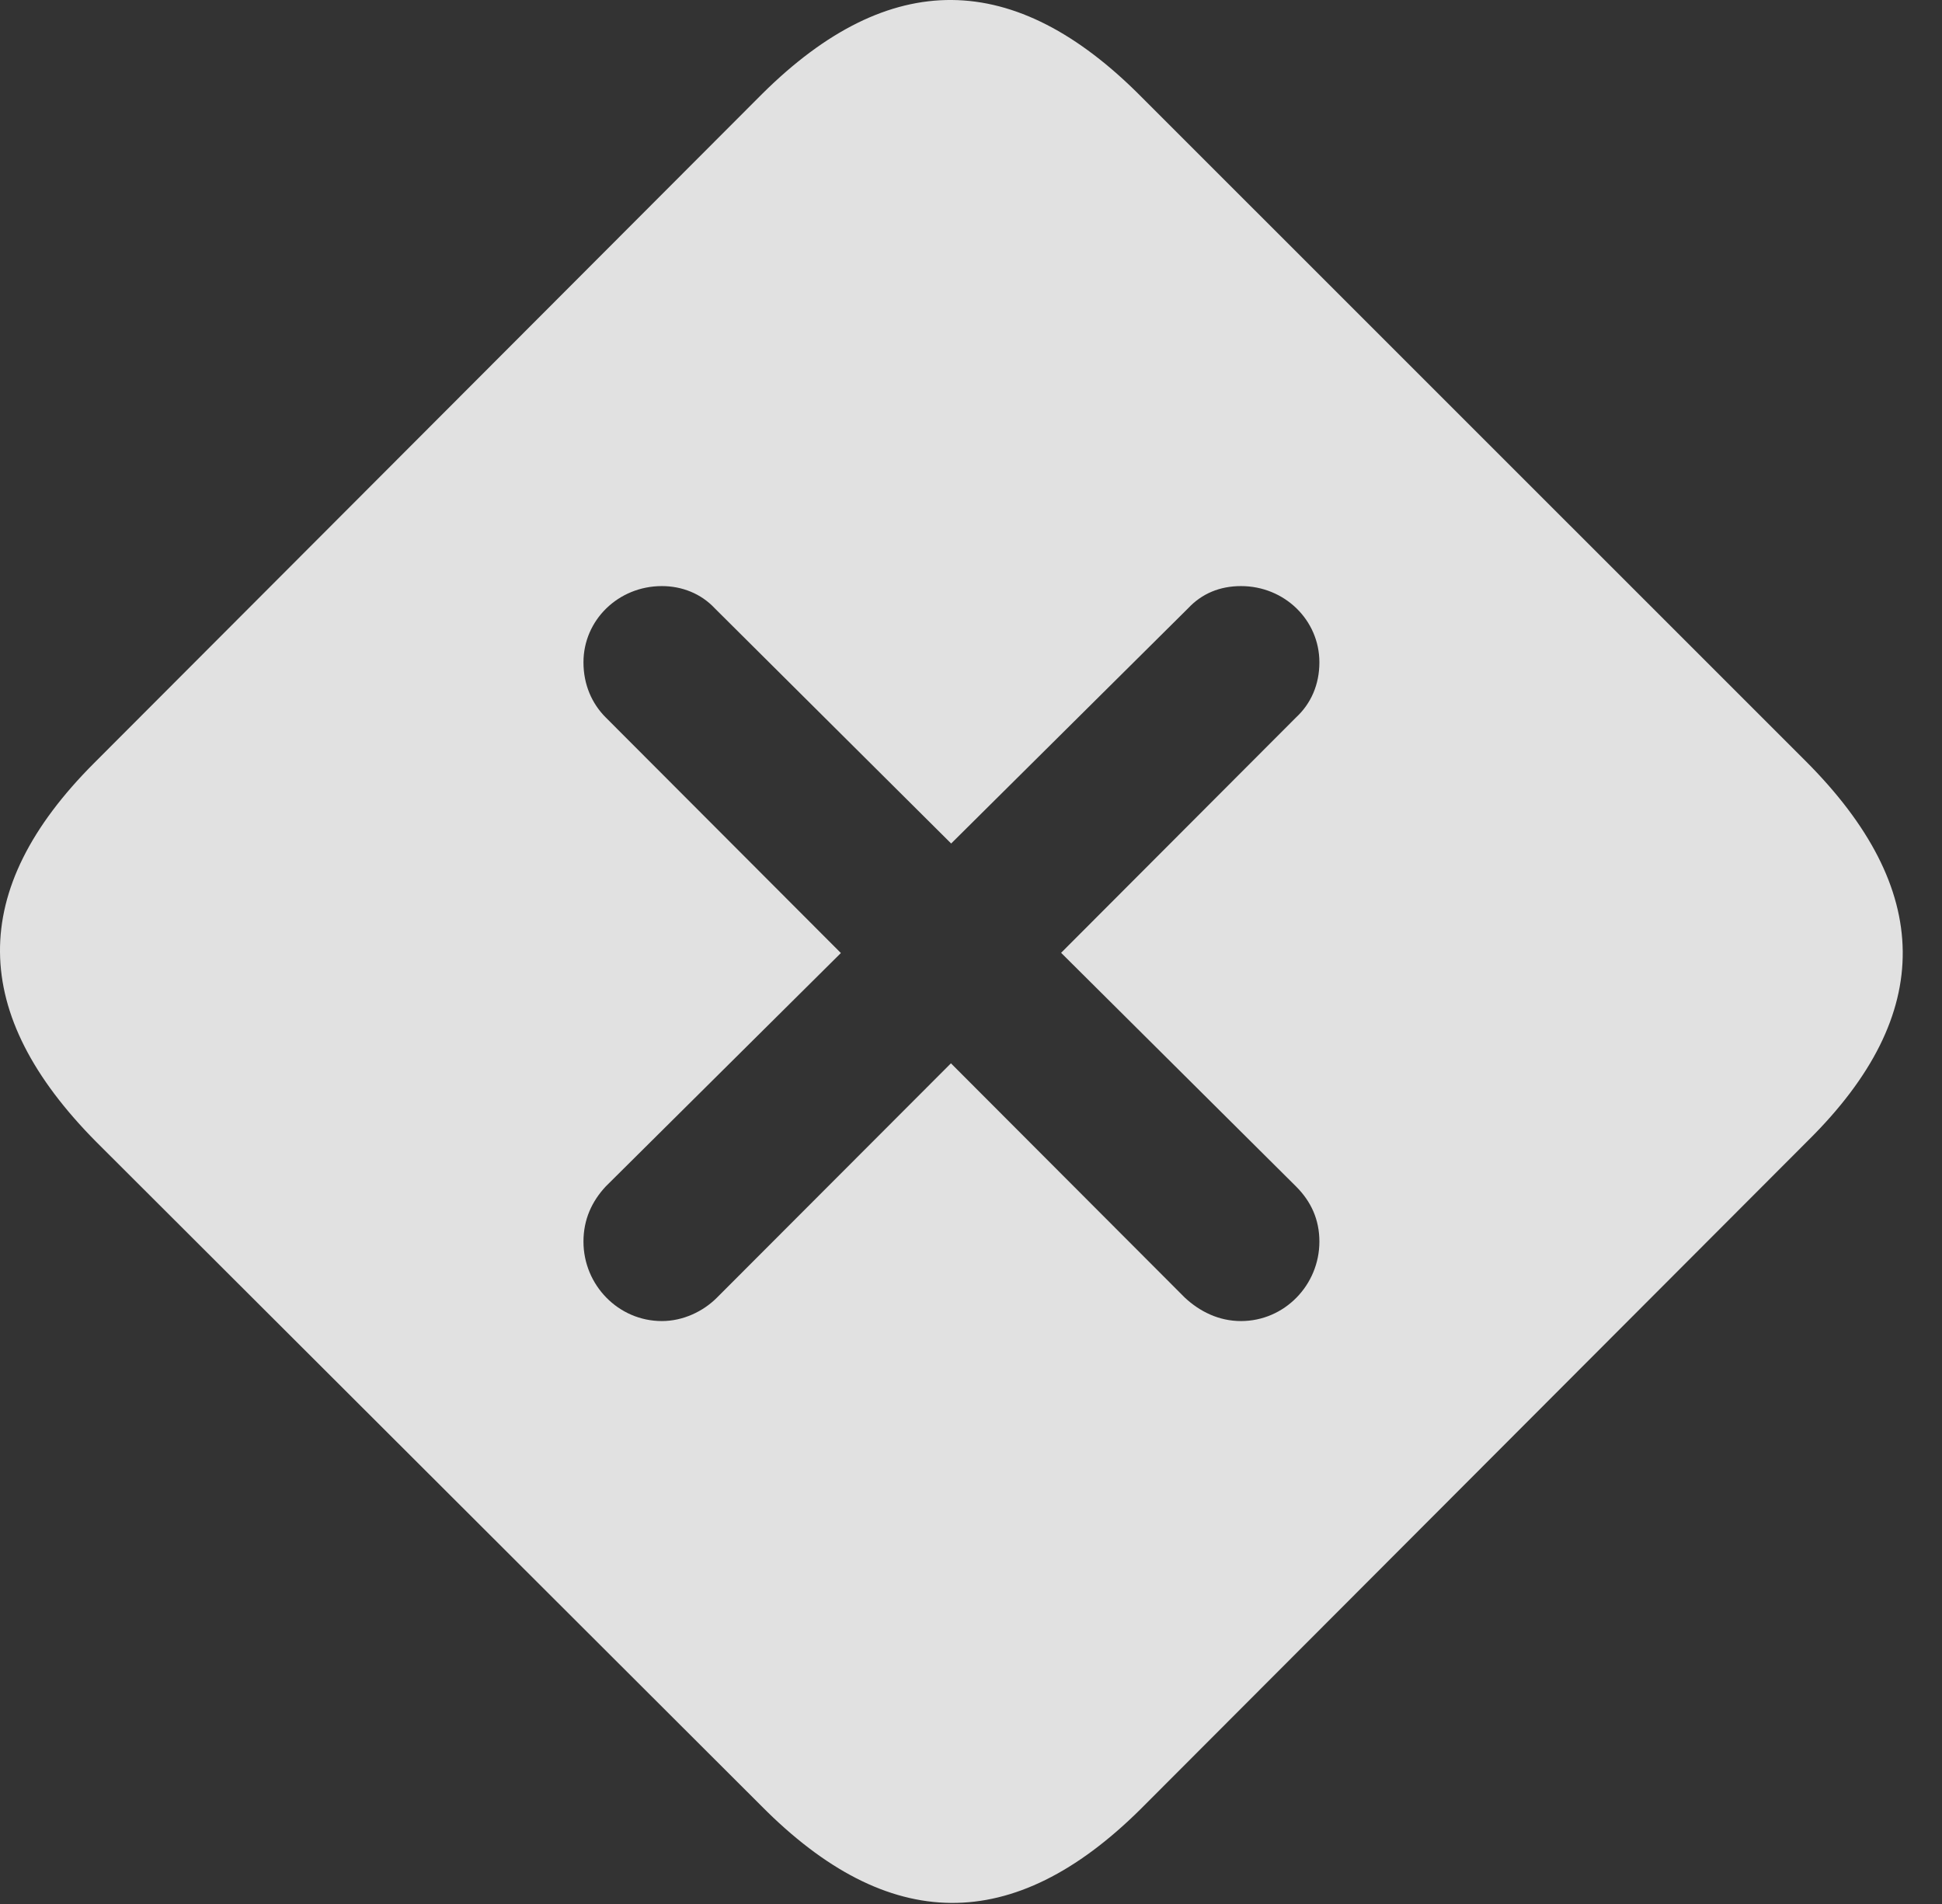 <?xml version="1.0" encoding="UTF-8"?>
<!--Generator: Apple Native CoreSVG 341-->
<!DOCTYPE svg
PUBLIC "-//W3C//DTD SVG 1.1//EN"
       "http://www.w3.org/Graphics/SVG/1.1/DTD/svg11.dtd">
<svg version="1.1" xmlns="http://www.w3.org/2000/svg" xmlns:xlink="http://www.w3.org/1999/xlink" viewBox="0 0 17.91 17.559">
 <rect x="0" y="0" width="17.91" height="17.559" fill="#333333" stroke="none"/>
 <g>
  <rect height="17.559" opacity="0" width="17.91" x="0" y="0"/>
  <path d="M10.527 0.894L16.651 7.017C17.832 8.198 17.852 9.351 16.68 10.513L10.518 16.685C9.346 17.847 8.193 17.837 7.022 16.655L0.889 10.532C-0.283 9.351-0.303 8.208 0.869 7.036L7.031 0.864C8.203-0.298 9.356-0.288 10.527 0.894ZM10.957 5.61L8.772 7.779L6.592 5.61C6.465 5.474 6.289 5.405 6.104 5.405C5.703 5.405 5.381 5.718 5.381 6.108C5.381 6.314 5.459 6.489 5.586 6.616L7.755 8.789L5.586 10.942C5.459 11.079 5.381 11.245 5.381 11.45C5.381 11.851 5.703 12.183 6.104 12.183C6.299 12.183 6.484 12.095 6.611 11.968L8.77 9.806L10.928 11.968C11.065 12.095 11.24 12.183 11.445 12.183C11.846 12.183 12.168 11.851 12.168 11.45C12.168 11.245 12.09 11.079 11.953 10.942L9.786 8.787L11.953 6.616C12.09 6.489 12.168 6.314 12.168 6.108C12.168 5.718 11.846 5.405 11.445 5.405C11.25 5.405 11.084 5.474 10.957 5.61Z" fill="white" fill-opacity="0.85"/>
 </g>
</svg>
